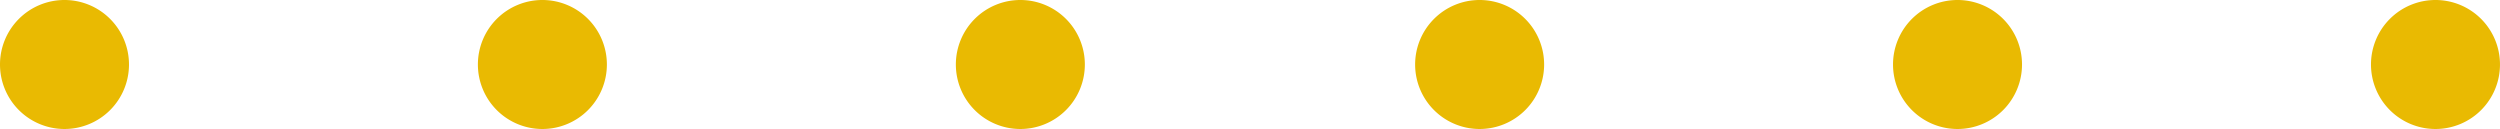 <svg xmlns="http://www.w3.org/2000/svg" width="128.963" height="6.654" viewBox="0 0 128.963 6.654">
  <g id="Group_1984" data-name="Group 1984" transform="translate(-318.037 -684)">
    <g id="Group_1858" data-name="Group 1858" transform="translate(318.037 639.791)">
      <path id="Path_1128" data-name="Path 1128" d="M1174.875,317.468a3.327,3.327,0,1,1-3.328-3.327A3.328,3.328,0,0,1,1174.875,317.468Z" transform="translate(-1168.221 -269.932)" fill="#e9ba02"/>
      <path id="Path_1129" data-name="Path 1129" d="M1201.3,317.468a3.327,3.327,0,1,1-3.327-3.327A3.327,3.327,0,0,1,1201.3,317.468Z" transform="translate(-1169.994 -269.932)" fill="#e9ba02"/>
      <path id="Path_1130" data-name="Path 1130" d="M1227.73,317.468a3.327,3.327,0,1,1-3.327-3.327A3.327,3.327,0,0,1,1227.73,317.468Z" transform="translate(-1171.768 -269.932)" fill="#e9ba02"/>
    </g>
    <g id="Group_1859" data-name="Group 1859" transform="translate(391.037 639.791)">
      <path id="Path_1128-2" data-name="Path 1128" d="M1174.875,317.468a3.327,3.327,0,1,1-3.328-3.327A3.328,3.328,0,0,1,1174.875,317.468Z" transform="translate(-1168.221 -269.932)" fill="#e9ba02"/>
      <path id="Path_1129-2" data-name="Path 1129" d="M1201.3,317.468a3.327,3.327,0,1,1-3.327-3.327A3.327,3.327,0,0,1,1201.3,317.468Z" transform="translate(-1169.994 -269.932)" fill="#e9ba02"/>
      <path id="Path_1130-2" data-name="Path 1130" d="M1227.73,317.468a3.327,3.327,0,1,1-3.327-3.327A3.327,3.327,0,0,1,1227.73,317.468Z" transform="translate(-1171.768 -269.932)" fill="#e9ba02"/>
    </g>
  </g>
</svg>
